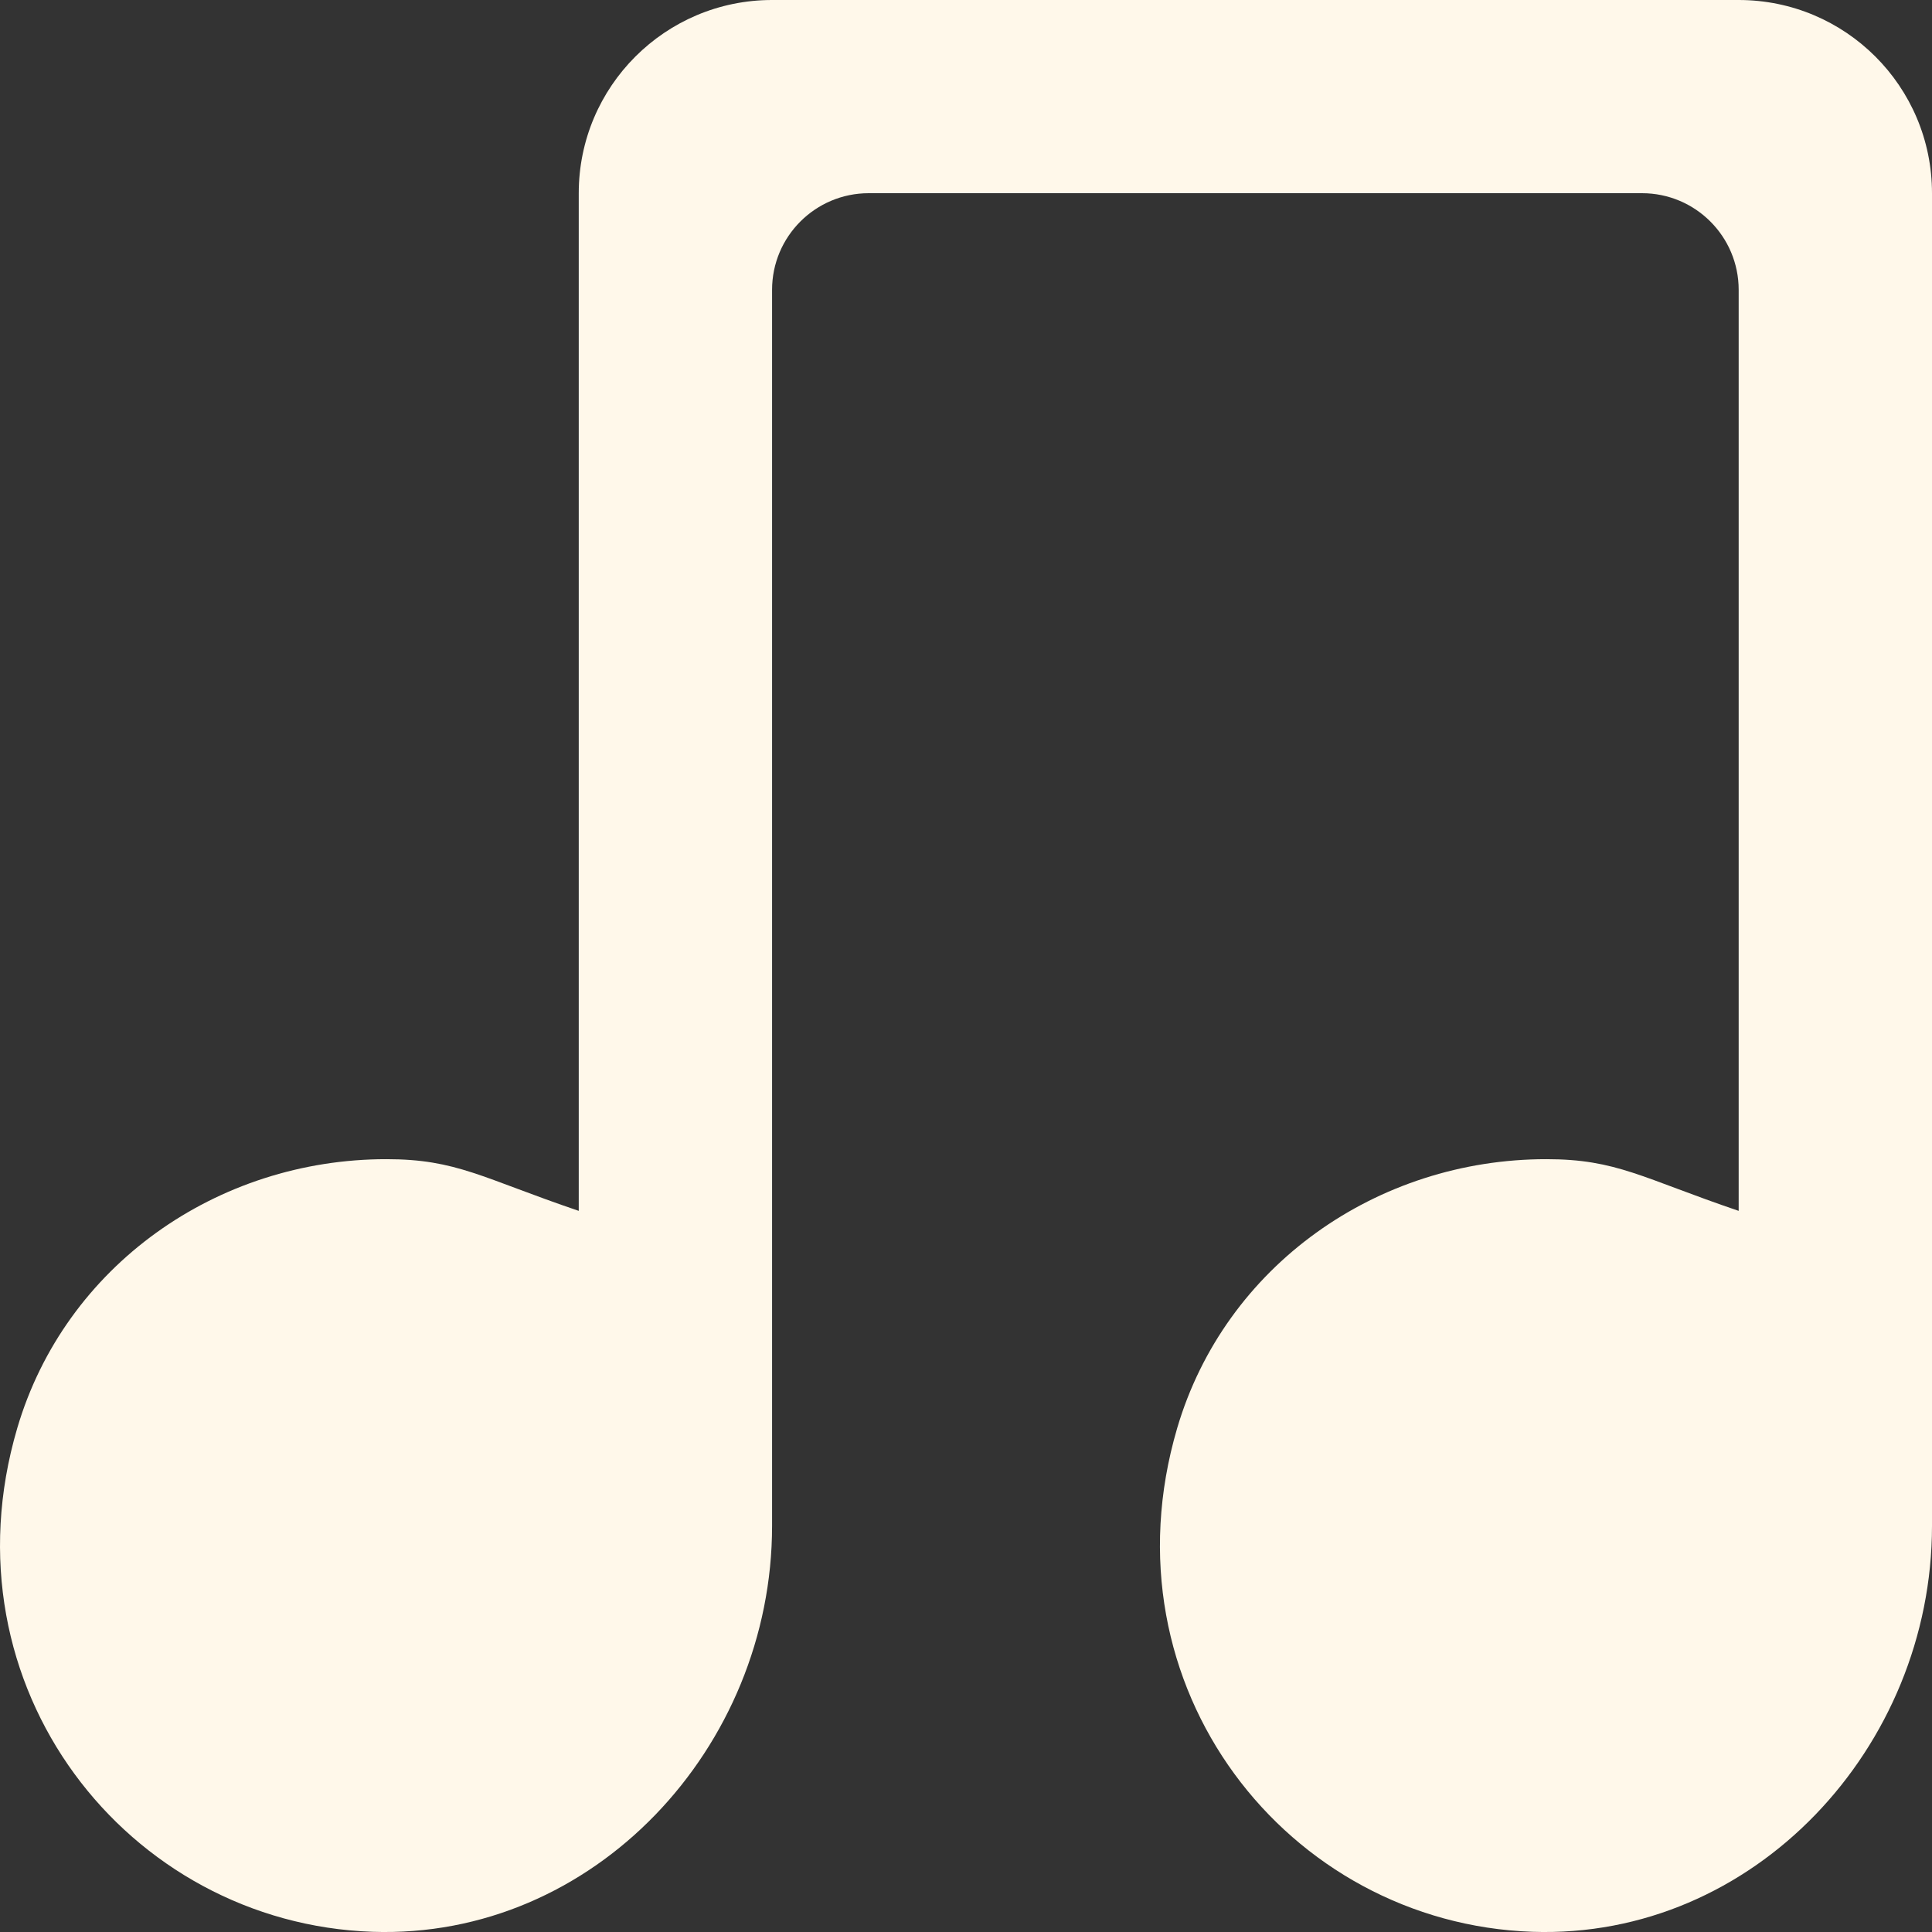 <svg xmlns="http://www.w3.org/2000/svg" xmlns:xlink="http://www.w3.org/1999/xlink" width="400" zoomAndPan="magnify" viewBox="0 0 300 300" height="400" preserveAspectRatio="xMidYMid meet" version="1.0"><rect x="0" y="0" width="300" height="300" fill="#333333" stroke="none"/><path fill="#fff8ea" d="M 269.98 0 L 119.887 0 C 103.312 0 89.867 13.426 89.867 30 L 89.867 188.023 C 74.871 182.926 70.922 179.996 60.027 179.996 C 33.715 179.98 10.105 196.539 2.676 221.77 C -9.137 261.941 19.785 298.648 57.82 299.969 C 92.238 301.152 119.887 271.348 119.887 236.938 L 119.887 45 C 119.887 36.719 126.609 30 134.895 30 L 254.973 30 C 263.258 30 269.98 36.719 269.98 45 L 269.98 188.023 C 254.988 182.926 251.039 179.996 240.141 179.996 C 213.832 179.98 190.219 196.539 182.789 221.77 C 170.977 261.941 199.902 298.648 237.938 299.969 C 272.352 301.152 300 271.348 300 236.938 L 300 30 C 300 13.426 286.566 0 269.98 0 Z M 269.98 0 " fill-opacity="1" fill-rule="evenodd"/></svg>